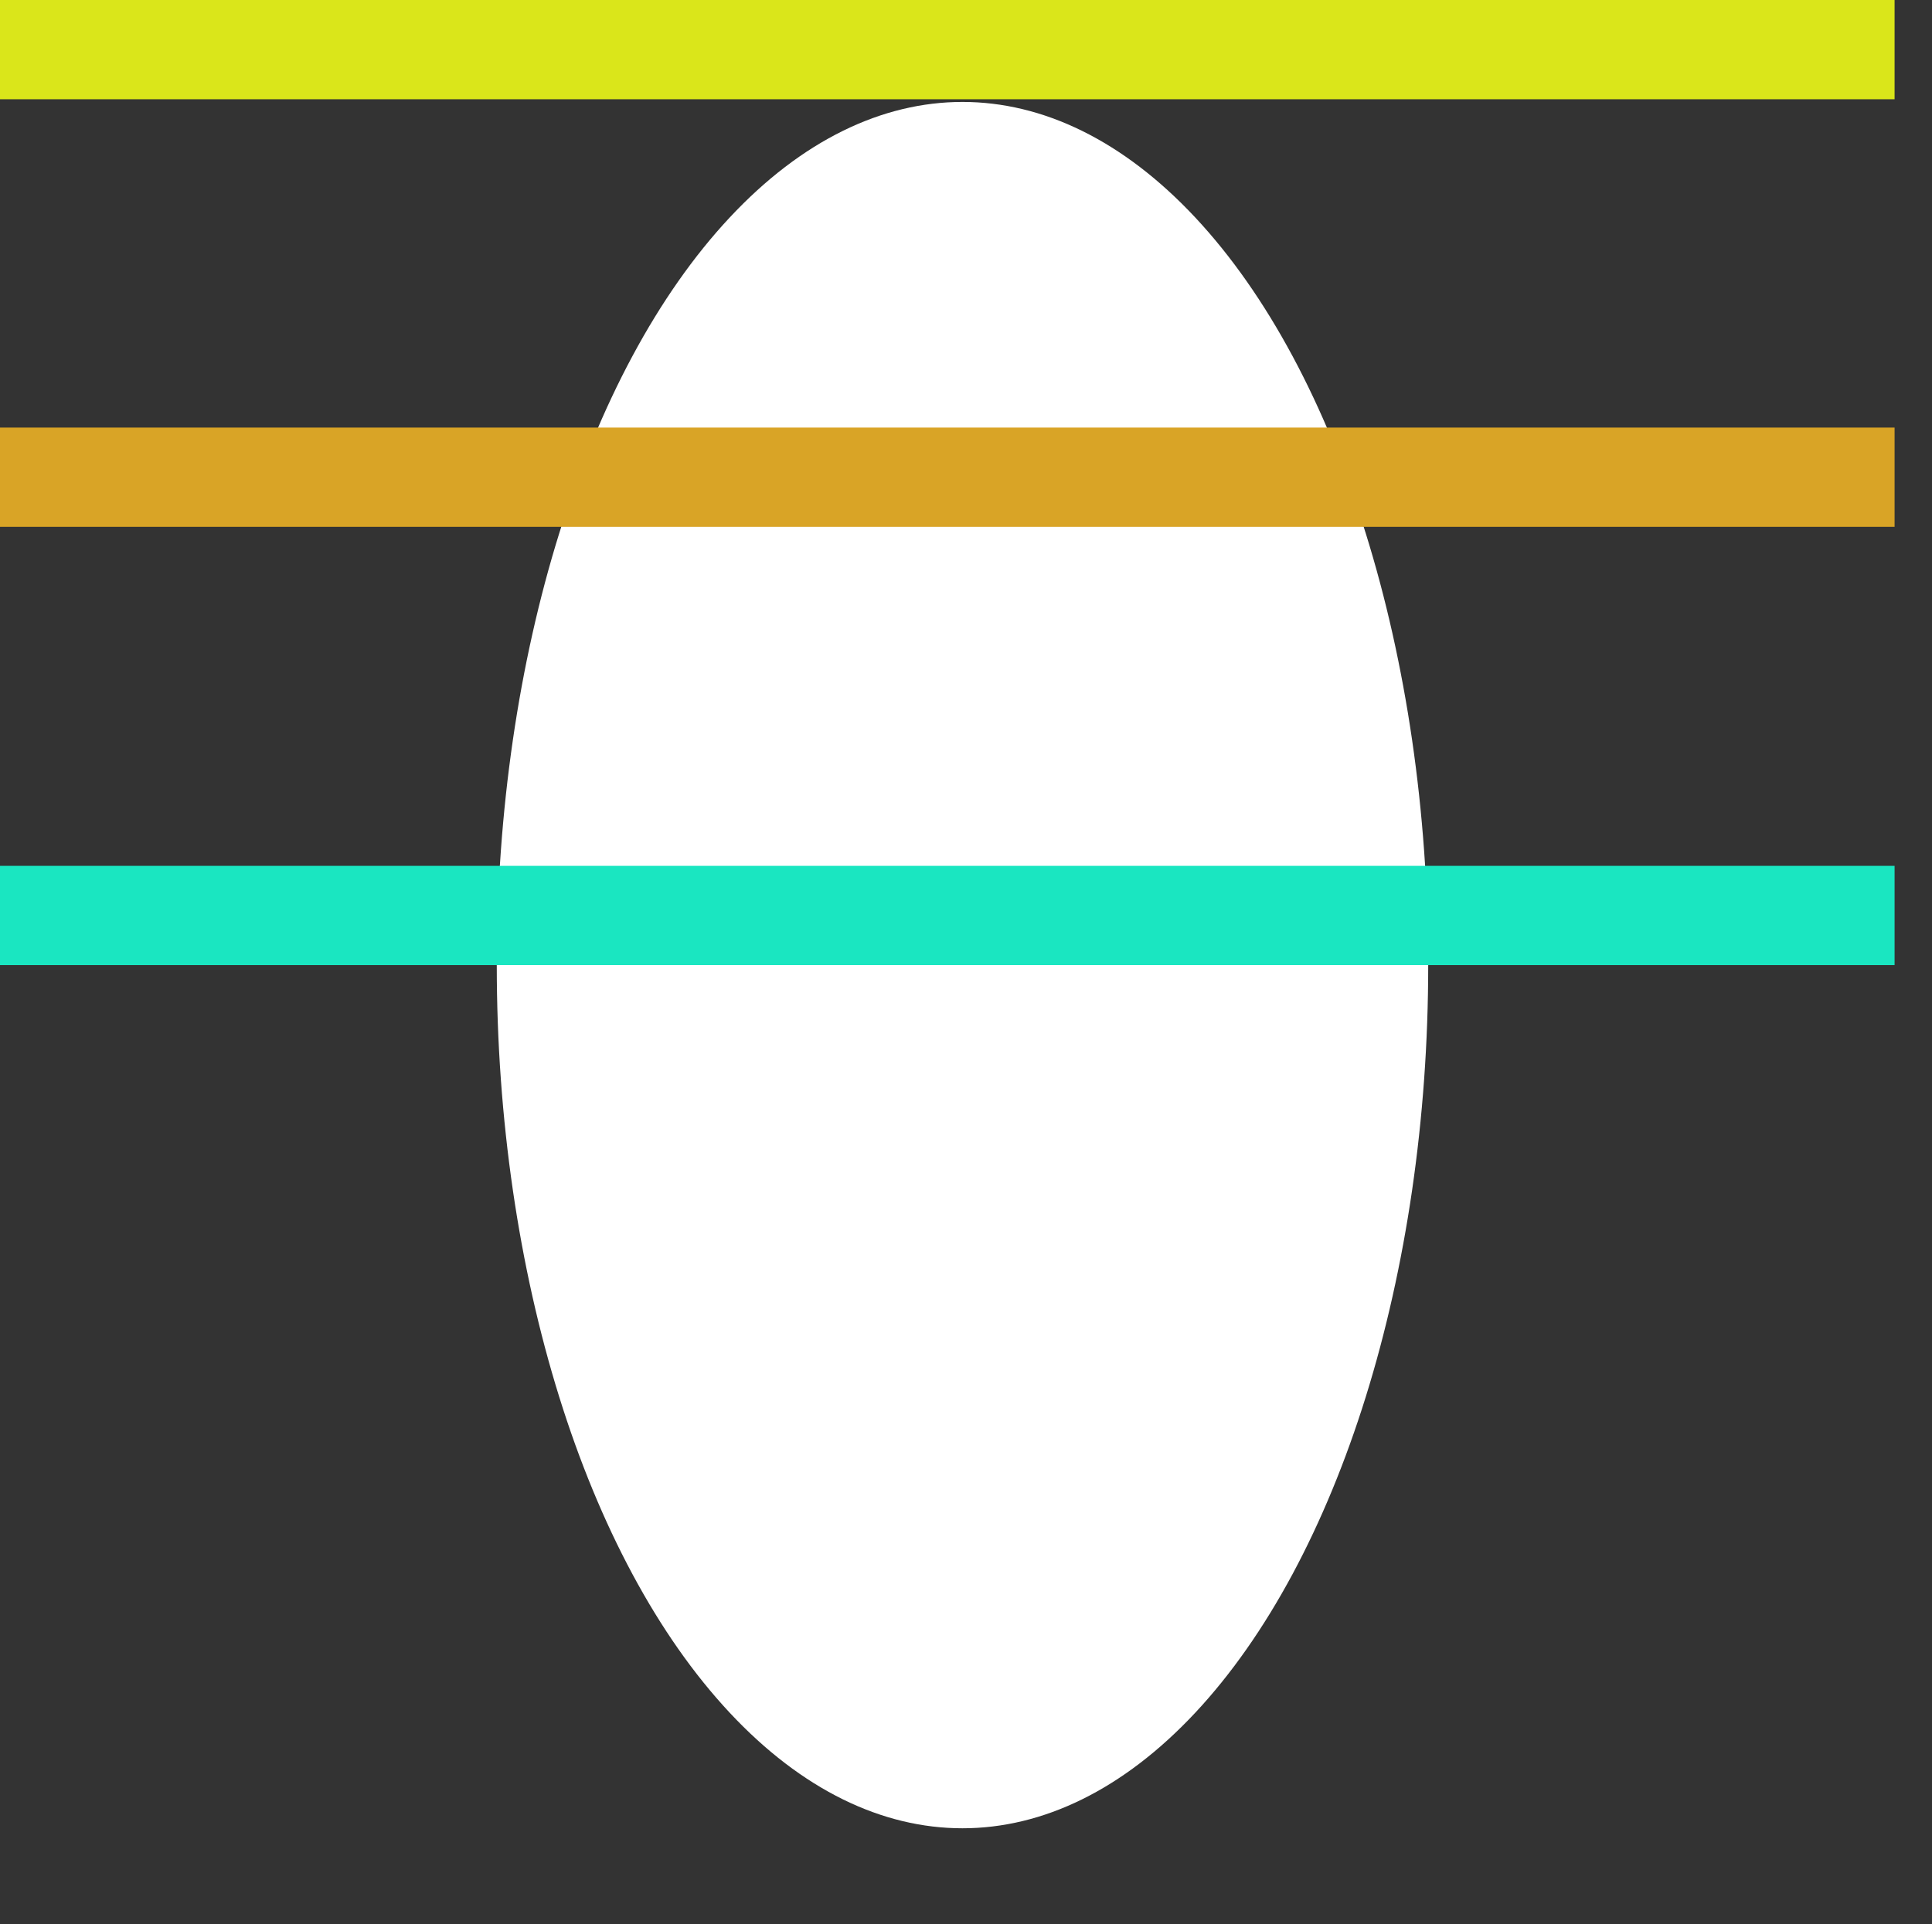 <?xml version="1.0" encoding="UTF-8" standalone="no"?>
<!DOCTYPE svg PUBLIC "-//W3C//DTD SVG 1.1//EN" "http://www.w3.org/Graphics/SVG/1.1/DTD/svg11.dtd">
<svg width="100%" height="100%" viewBox="0 0 253 252" version="1.1" xmlns="http://www.w3.org/2000/svg" xmlns:xlink="http://www.w3.org/1999/xlink" xml:space="preserve" xmlns:serif="http://www.serif.com/" style="fill-rule:evenodd;clip-rule:evenodd;stroke-linejoin:round;stroke-miterlimit:1.414;">
    <rect x="0" y="0" width="253" height="252" fill="#333333" stroke="none"/>
    <g transform="matrix(2.103,0,0,1,-153.659,-11.649)">
        <ellipse cx="133" cy="138.05" rx="29" ry="113.05" style="fill:white;"/>
    </g>
    <rect x="0" y="0" width="248.1" height="13" style="fill:rgb(218,230,26);"/>
    <g transform="matrix(1,0,0,1,0,56)">
        <rect x="0" y="0" width="248.1" height="13" style="fill:rgb(217,164,38);"/>
    </g>
    <g transform="matrix(1,0,0,1,0,113.401)">
        <rect x="0" y="0" width="248.1" height="13" style="fill:rgb(26,230,193);"/>
    </g>
</svg>
